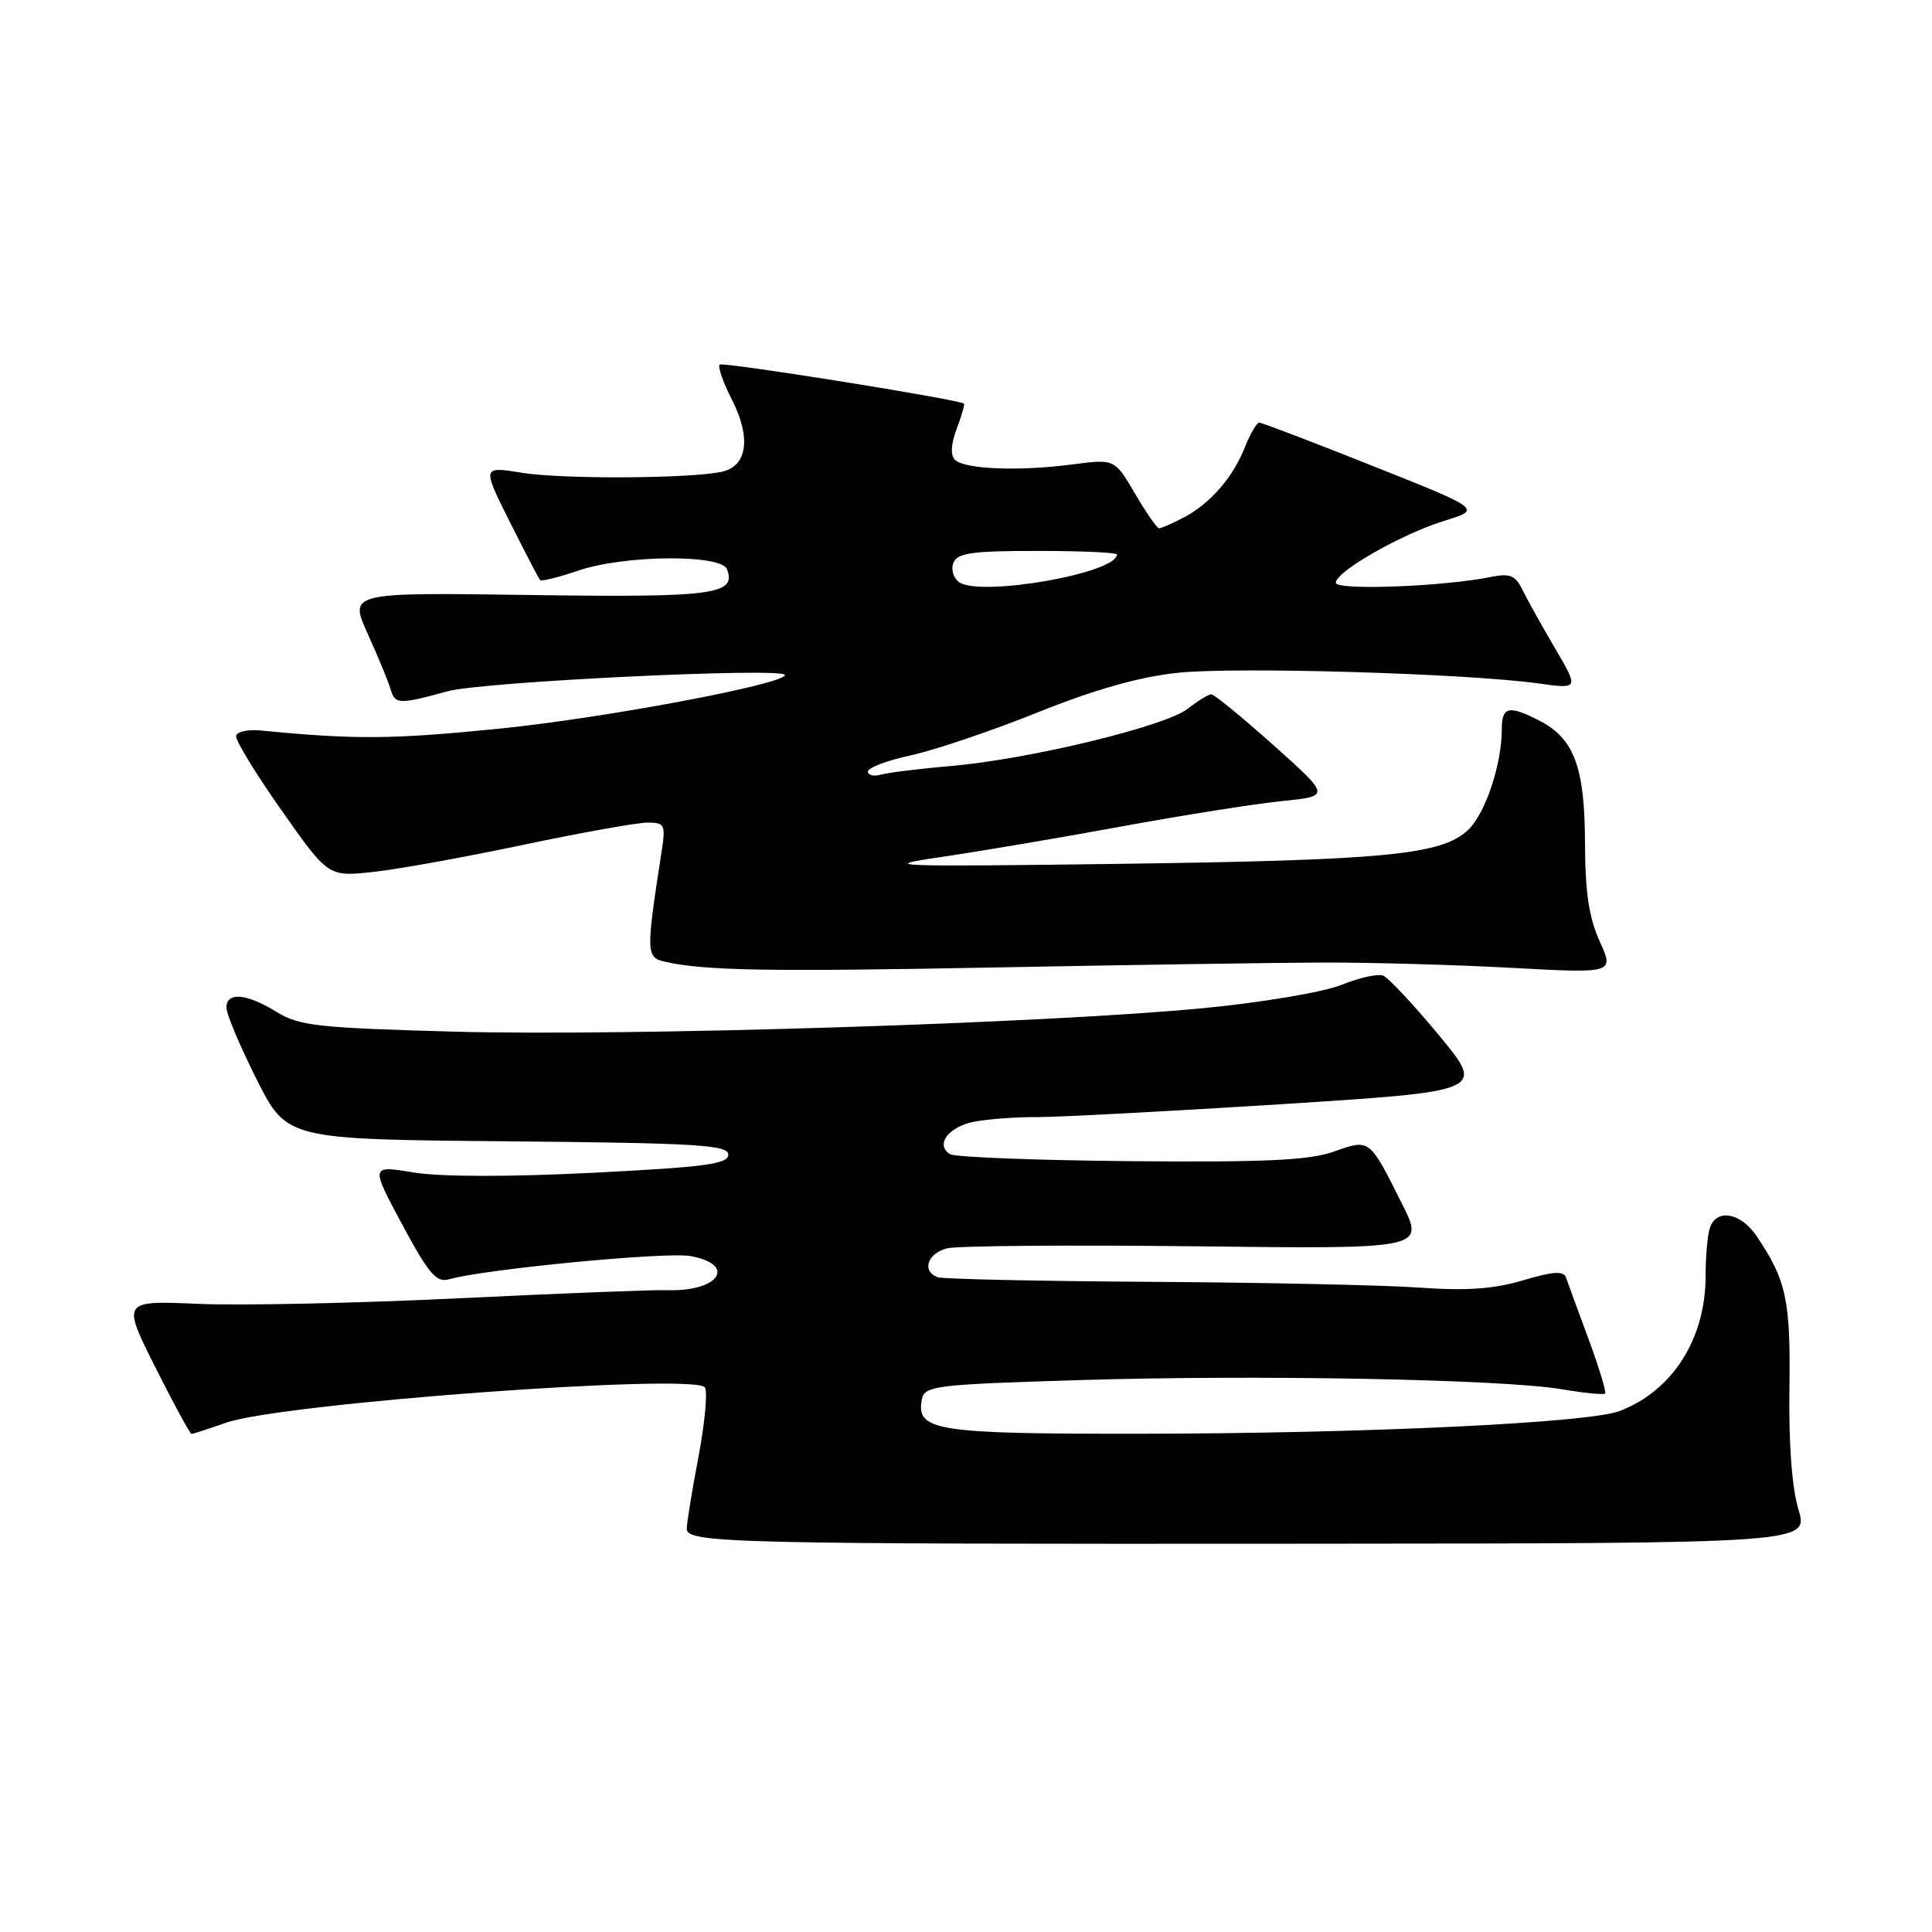 <?xml version="1.0" encoding="UTF-8" standalone="no"?>
<!DOCTYPE svg PUBLIC "-//W3C//DTD SVG 1.1//EN" "http://www.w3.org/Graphics/SVG/1.1/DTD/svg11.dtd" >
<svg xmlns="http://www.w3.org/2000/svg" xmlns:xlink="http://www.w3.org/1999/xlink" version="1.1" viewBox="0 0 256 256">
 <g >
 <path fill="currentColor"
d=" M 238.30 200.00 C 237.44 197.16 237.00 191.26 237.11 184.00 C 237.27 172.25 236.70 169.60 232.73 163.75 C 230.67 160.72 227.55 160.12 226.61 162.58 C 226.27 163.45 226.00 166.39 226.00 169.11 C 226.00 177.43 221.59 184.33 214.57 186.98 C 210.41 188.55 180.80 189.95 150.94 189.98 C 123.94 190.00 121.36 189.59 122.15 185.43 C 122.50 183.62 123.81 183.46 143.01 182.87 C 166.74 182.14 199.08 182.76 206.92 184.08 C 209.90 184.58 212.49 184.84 212.68 184.65 C 212.87 184.46 211.88 181.20 210.48 177.40 C 209.07 173.61 207.74 169.96 207.51 169.29 C 207.19 168.37 205.82 168.46 201.81 169.65 C 197.90 170.81 194.30 171.06 188.01 170.61 C 183.33 170.28 167.35 169.94 152.50 169.85 C 137.65 169.76 124.94 169.48 124.25 169.24 C 122.10 168.46 122.88 166.07 125.49 165.41 C 126.87 165.07 141.67 164.95 158.38 165.14 C 188.78 165.50 188.78 165.50 185.77 159.50 C 181.41 150.80 181.54 150.90 176.72 152.60 C 173.46 153.75 167.65 154.02 149.81 153.86 C 137.30 153.75 126.53 153.33 125.88 152.93 C 123.90 151.70 125.65 149.32 129.04 148.64 C 130.81 148.29 134.56 148.01 137.37 148.02 C 140.19 148.03 154.72 147.26 169.65 146.32 C 196.80 144.59 196.80 144.59 190.67 137.18 C 187.29 133.10 183.96 129.54 183.26 129.27 C 182.57 129.00 180.08 129.56 177.75 130.50 C 175.39 131.46 167.27 132.83 159.50 133.58 C 138.79 135.59 83.43 137.33 60.24 136.70 C 42.05 136.20 39.63 135.93 36.62 134.07 C 32.65 131.62 30.00 131.40 30.00 133.52 C 30.00 134.36 31.80 138.63 34.00 143.01 C 38.01 150.97 38.01 150.97 67.25 151.23 C 92.47 151.46 96.50 151.71 96.50 153.00 C 96.50 154.24 93.43 154.65 78.51 155.40 C 67.38 155.96 58.34 155.94 54.80 155.36 C 49.09 154.41 49.09 154.41 53.29 162.25 C 56.81 168.80 57.83 169.99 59.50 169.51 C 64.23 168.16 88.36 165.84 91.53 166.44 C 97.72 167.60 95.21 171.20 88.38 170.95 C 86.80 170.89 74.47 171.37 61.00 172.02 C 47.52 172.68 31.92 173.01 26.32 172.77 C 16.15 172.33 16.15 172.33 20.58 181.17 C 23.02 186.03 25.18 190.00 25.38 190.00 C 25.58 190.00 27.64 189.33 29.95 188.52 C 37.27 185.93 92.20 181.90 93.41 183.85 C 93.78 184.46 93.39 188.61 92.54 193.09 C 91.69 197.56 91.00 201.83 91.00 202.57 C 91.00 204.47 96.92 204.61 173.58 204.55 C 239.65 204.50 239.65 204.50 238.30 200.00 Z  M 175.00 127.54 C 181.32 127.52 192.66 127.83 200.20 128.24 C 213.89 128.98 213.89 128.98 211.97 124.74 C 210.54 121.60 210.04 118.21 210.02 111.70 C 210.00 101.69 208.58 97.87 204.03 95.52 C 199.96 93.41 199.00 93.61 199.00 96.56 C 199.00 101.30 196.82 107.82 194.51 109.99 C 191.01 113.28 183.64 113.99 148.00 114.47 C 118.31 114.86 116.28 114.79 124.50 113.59 C 129.45 112.87 140.23 111.05 148.44 109.54 C 156.66 108.03 166.29 106.51 169.84 106.15 C 176.30 105.50 176.30 105.50 168.75 98.75 C 164.60 95.04 160.89 92.00 160.51 92.00 C 160.13 92.00 158.72 92.86 157.37 93.92 C 154.42 96.24 136.35 100.61 126.00 101.50 C 121.88 101.85 117.71 102.37 116.75 102.64 C 115.79 102.91 115.00 102.73 115.00 102.23 C 115.00 101.73 117.59 100.75 120.75 100.07 C 123.91 99.38 131.47 96.82 137.54 94.38 C 145.06 91.36 150.97 89.69 156.04 89.15 C 163.72 88.33 194.34 89.23 203.86 90.56 C 209.21 91.30 209.21 91.30 206.05 85.90 C 204.30 82.93 202.37 79.45 201.74 78.17 C 200.80 76.23 200.08 75.94 197.55 76.45 C 191.27 77.73 177.00 78.26 177.00 77.22 C 177.00 75.73 185.69 70.77 191.41 69.00 C 196.32 67.48 196.32 67.48 181.89 61.74 C 173.96 58.58 167.20 56.00 166.86 56.00 C 166.52 56.00 165.67 57.46 164.96 59.25 C 163.37 63.28 160.33 66.76 156.80 68.60 C 155.31 69.37 153.87 70.00 153.59 70.00 C 153.31 70.00 151.87 67.93 150.39 65.40 C 147.70 60.81 147.70 60.81 142.10 61.54 C 135.06 62.47 127.79 62.18 126.54 60.93 C 125.92 60.32 126.00 58.84 126.77 56.80 C 127.43 55.06 127.86 53.56 127.73 53.48 C 126.81 52.88 95.75 47.92 95.36 48.31 C 95.08 48.58 95.83 50.70 97.01 53.02 C 99.53 57.97 99.03 61.72 95.73 62.49 C 91.75 63.42 74.64 63.52 69.19 62.65 C 63.87 61.79 63.87 61.79 67.55 69.15 C 69.58 73.19 71.38 76.66 71.56 76.86 C 71.74 77.06 74.02 76.50 76.62 75.61 C 82.73 73.53 95.56 73.41 96.33 75.43 C 97.63 78.79 94.56 79.19 70.16 78.84 C 46.25 78.50 46.25 78.50 48.73 84.00 C 50.10 87.03 51.45 90.29 51.73 91.25 C 52.34 93.36 52.79 93.38 59.35 91.59 C 63.97 90.32 104.00 88.40 104.00 89.44 C 104.00 90.65 80.12 95.14 66.26 96.54 C 51.93 97.98 47.11 98.02 34.50 96.79 C 32.85 96.63 31.40 96.95 31.28 97.50 C 31.16 98.05 33.86 102.48 37.28 107.34 C 43.50 116.19 43.50 116.19 49.50 115.53 C 52.80 115.17 61.76 113.55 69.41 111.93 C 77.06 110.32 84.43 109.00 85.79 109.00 C 88.08 109.00 88.21 109.27 87.68 112.75 C 85.58 126.32 85.59 126.86 88.13 127.44 C 93.35 128.62 101.84 128.77 132.00 128.19 C 149.32 127.86 168.68 127.57 175.00 127.54 Z  M 127.10 77.15 C 126.34 76.63 125.99 75.48 126.32 74.60 C 126.83 73.27 128.73 73.00 137.47 73.00 C 143.26 73.00 148.00 73.21 148.00 73.47 C 148.00 75.95 130.01 79.11 127.10 77.15 Z "/>
</g>
</svg>